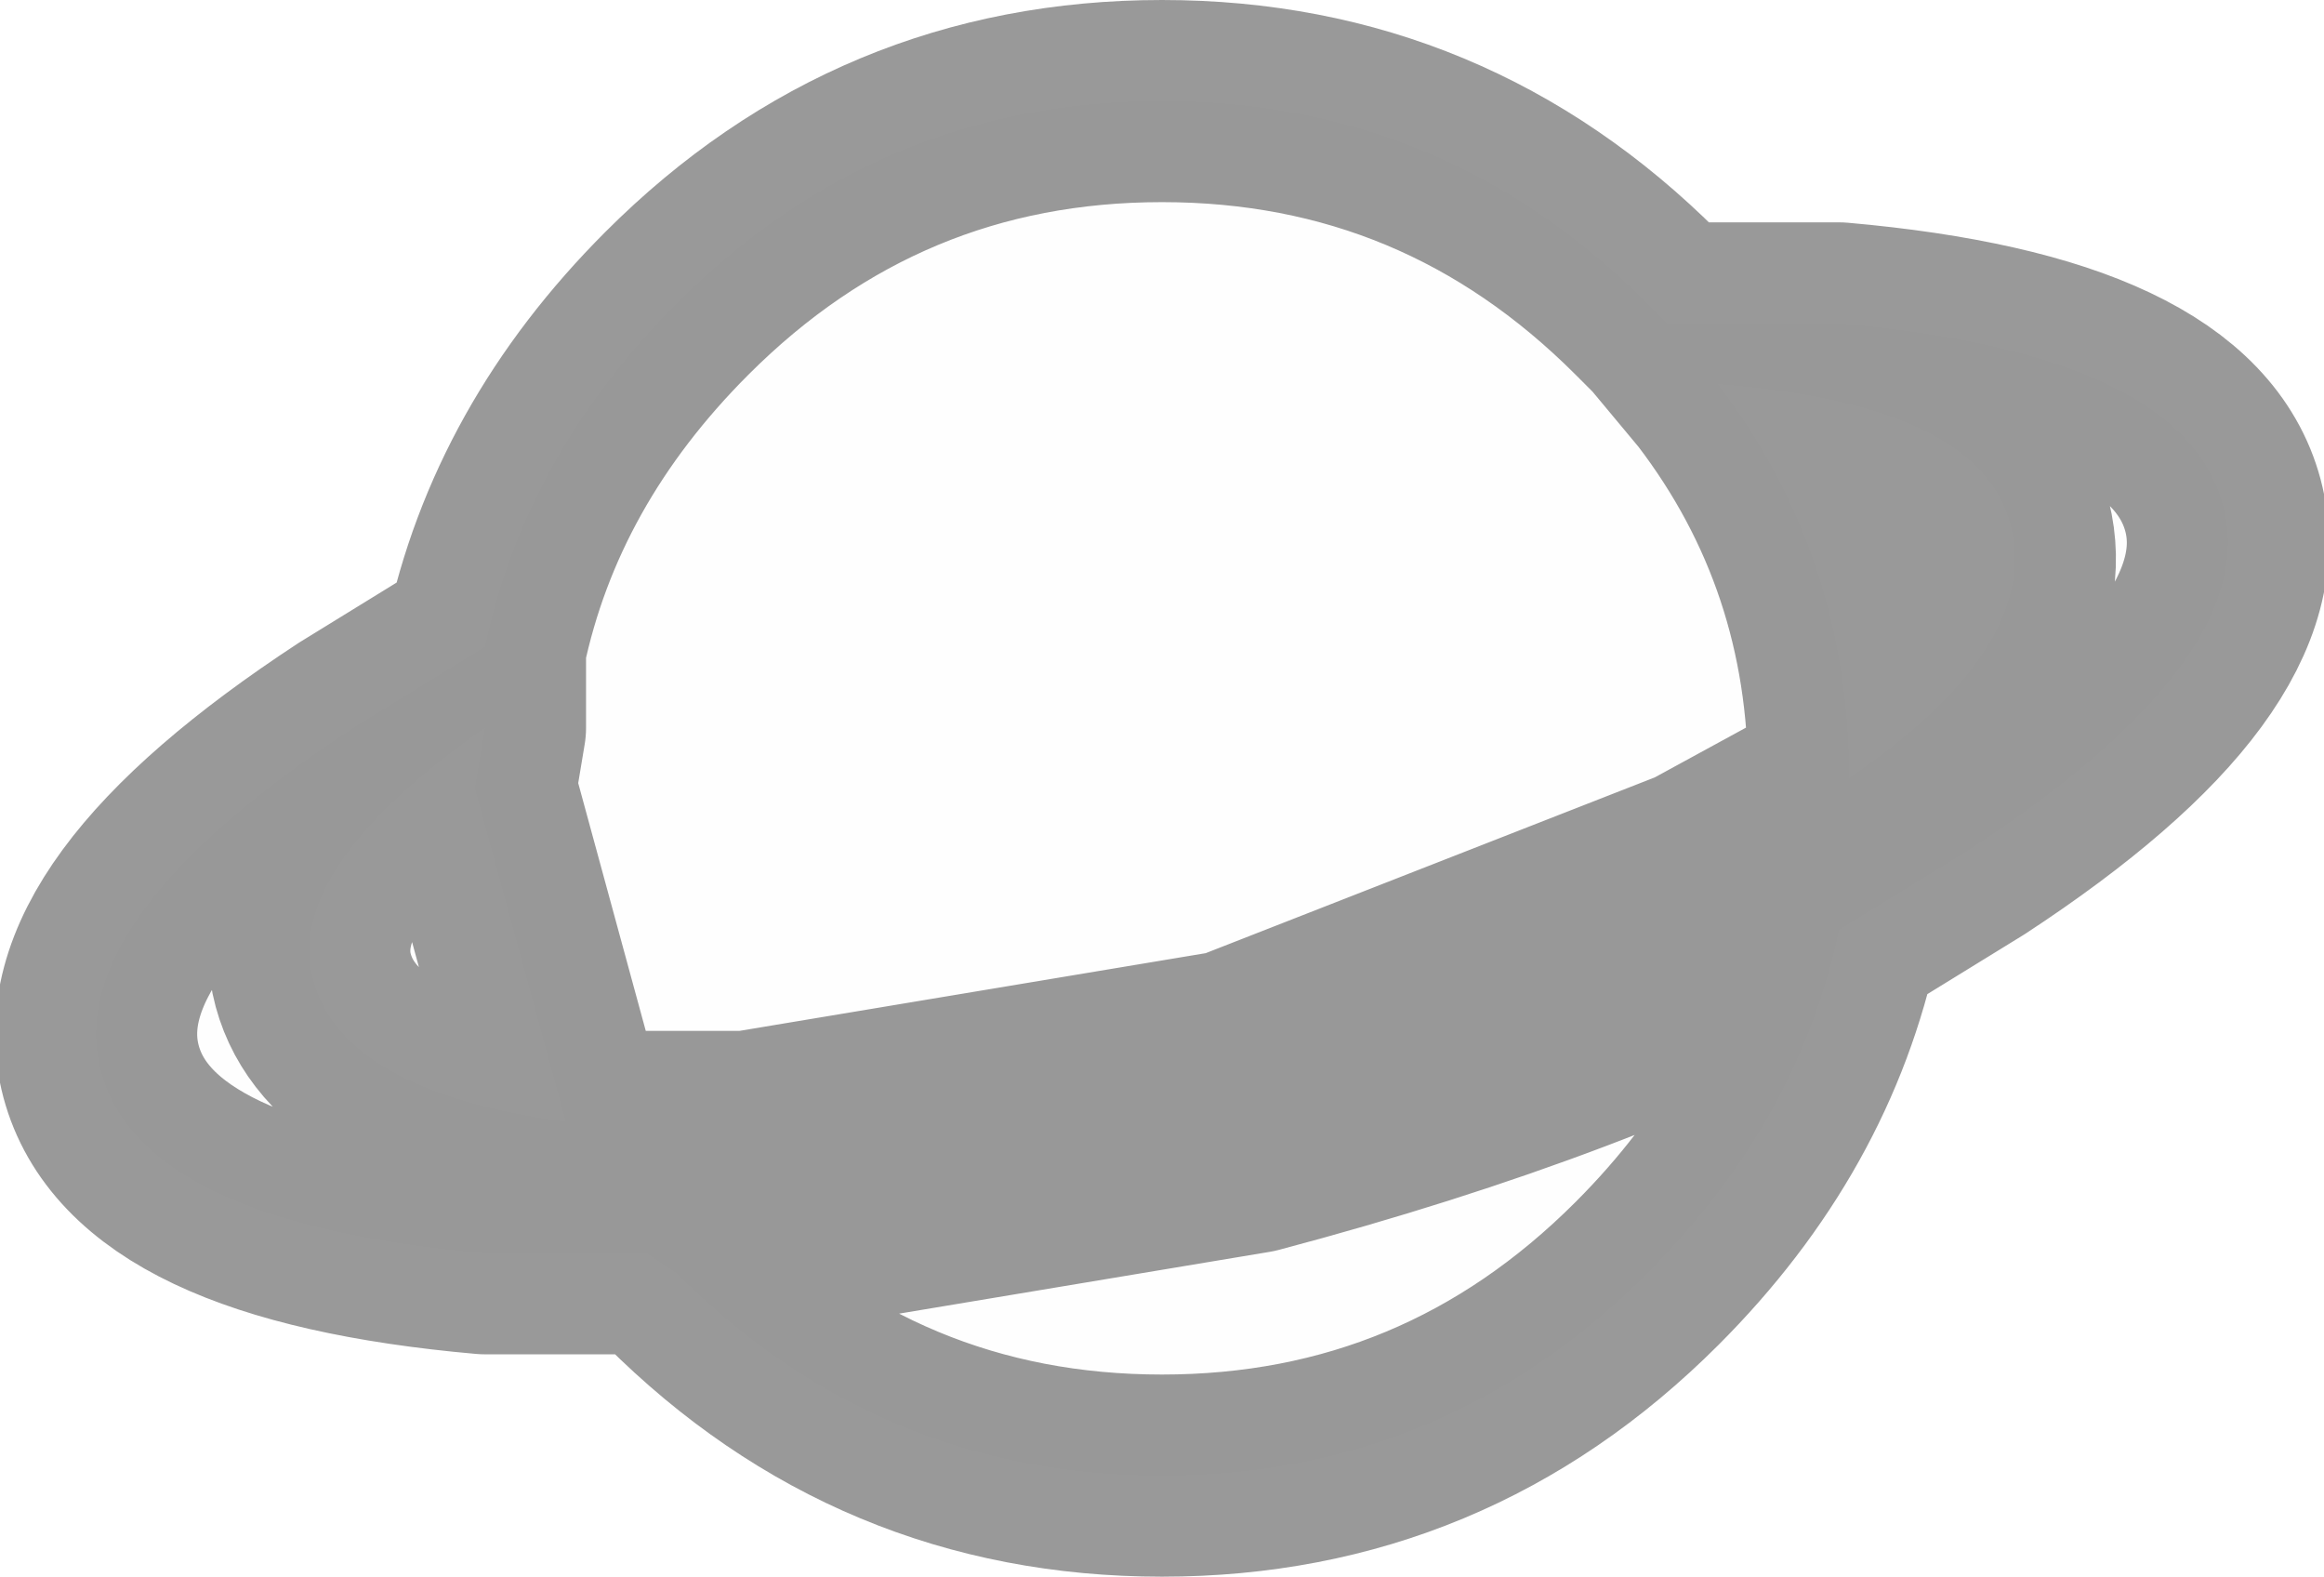 <?xml version="1.0" encoding="UTF-8" standalone="no"?>
<svg xmlns:xlink="http://www.w3.org/1999/xlink" height="7.8px" width="11.5px" xmlns="http://www.w3.org/2000/svg">
  <g transform="matrix(1.0, 0.0, 0.0, 1.0, 5.95, 3.9)">
    <path d="M2.3 -2.3 L3.15 -2.3 Q4.85 -2.15 5.05 -1.4 5.25 -0.65 3.8 0.3 L3.15 0.7 Q2.95 1.65 2.2 2.4 1.2 3.4 -0.2 3.4 -1.6 3.4 -2.6 2.4 L-2.75 2.3 -3.55 2.3 Q-5.25 2.15 -5.45 1.4 -5.65 0.65 -4.2 -0.3 L-3.55 -0.7 Q-3.35 -1.65 -2.6 -2.4 -1.6 -3.4 -0.2 -3.4 1.2 -3.4 2.2 -2.4 L2.3 -2.3 2.55 -2.0 2.3 -2.3 M3.2 -0.05 Q4.15 -0.7 4.0 -1.3 3.85 -1.9 2.55 -2.0 3.2 -1.15 3.2 -0.05 L3.0 0.1 2.45 0.4 0.15 1.3 -2.25 1.7 -2.9 1.7 -3.15 1.65 -2.9 1.7 -2.25 1.7 0.15 1.3 2.45 0.4 3.0 0.1 3.2 -0.05 M-3.55 -0.3 Q-4.55 0.4 -4.4 0.95 -4.25 1.5 -3.15 1.65 L-3.6 0.0 -3.55 -0.3 -3.55 -0.7 -3.55 -0.3 M-2.75 2.3 L0.25 1.8 Q1.95 1.35 3.15 0.7 1.95 1.35 0.25 1.8 L-2.75 2.3" fill="#000000" fill-opacity="0.004" fill-rule="evenodd" stroke="none"/>
    <path d="M2.3 -2.3 L3.15 -2.3 Q4.85 -2.15 5.05 -1.4 5.25 -0.65 3.8 0.3 L3.15 0.7 Q2.95 1.65 2.2 2.4 1.2 3.4 -0.2 3.4 -1.6 3.4 -2.6 2.4 L-2.75 2.3 -3.55 2.3 Q-5.25 2.15 -5.45 1.4 -5.65 0.65 -4.2 -0.3 L-3.55 -0.7 Q-3.35 -1.65 -2.6 -2.4 -1.6 -3.4 -0.2 -3.4 1.2 -3.4 2.2 -2.4 L2.3 -2.3 2.55 -2.0 Q3.85 -1.9 4.0 -1.3 4.15 -0.7 3.2 -0.05 L3.0 0.1 2.45 0.4 0.15 1.3 -2.25 1.7 -2.9 1.7 -3.15 1.65 Q-4.25 1.5 -4.4 0.95 -4.55 0.4 -3.55 -0.3 L-3.55 -0.7 M2.55 -2.0 Q3.2 -1.15 3.2 -0.05 M3.15 0.7 Q1.95 1.35 0.25 1.8 L-2.75 2.3 M-3.15 1.65 L-3.6 0.0 -3.55 -0.3" fill="none" stroke="#000000" stroke-linecap="round" stroke-linejoin="round" stroke-opacity="0.4" stroke-width="1.0"/>
  </g>
</svg>
